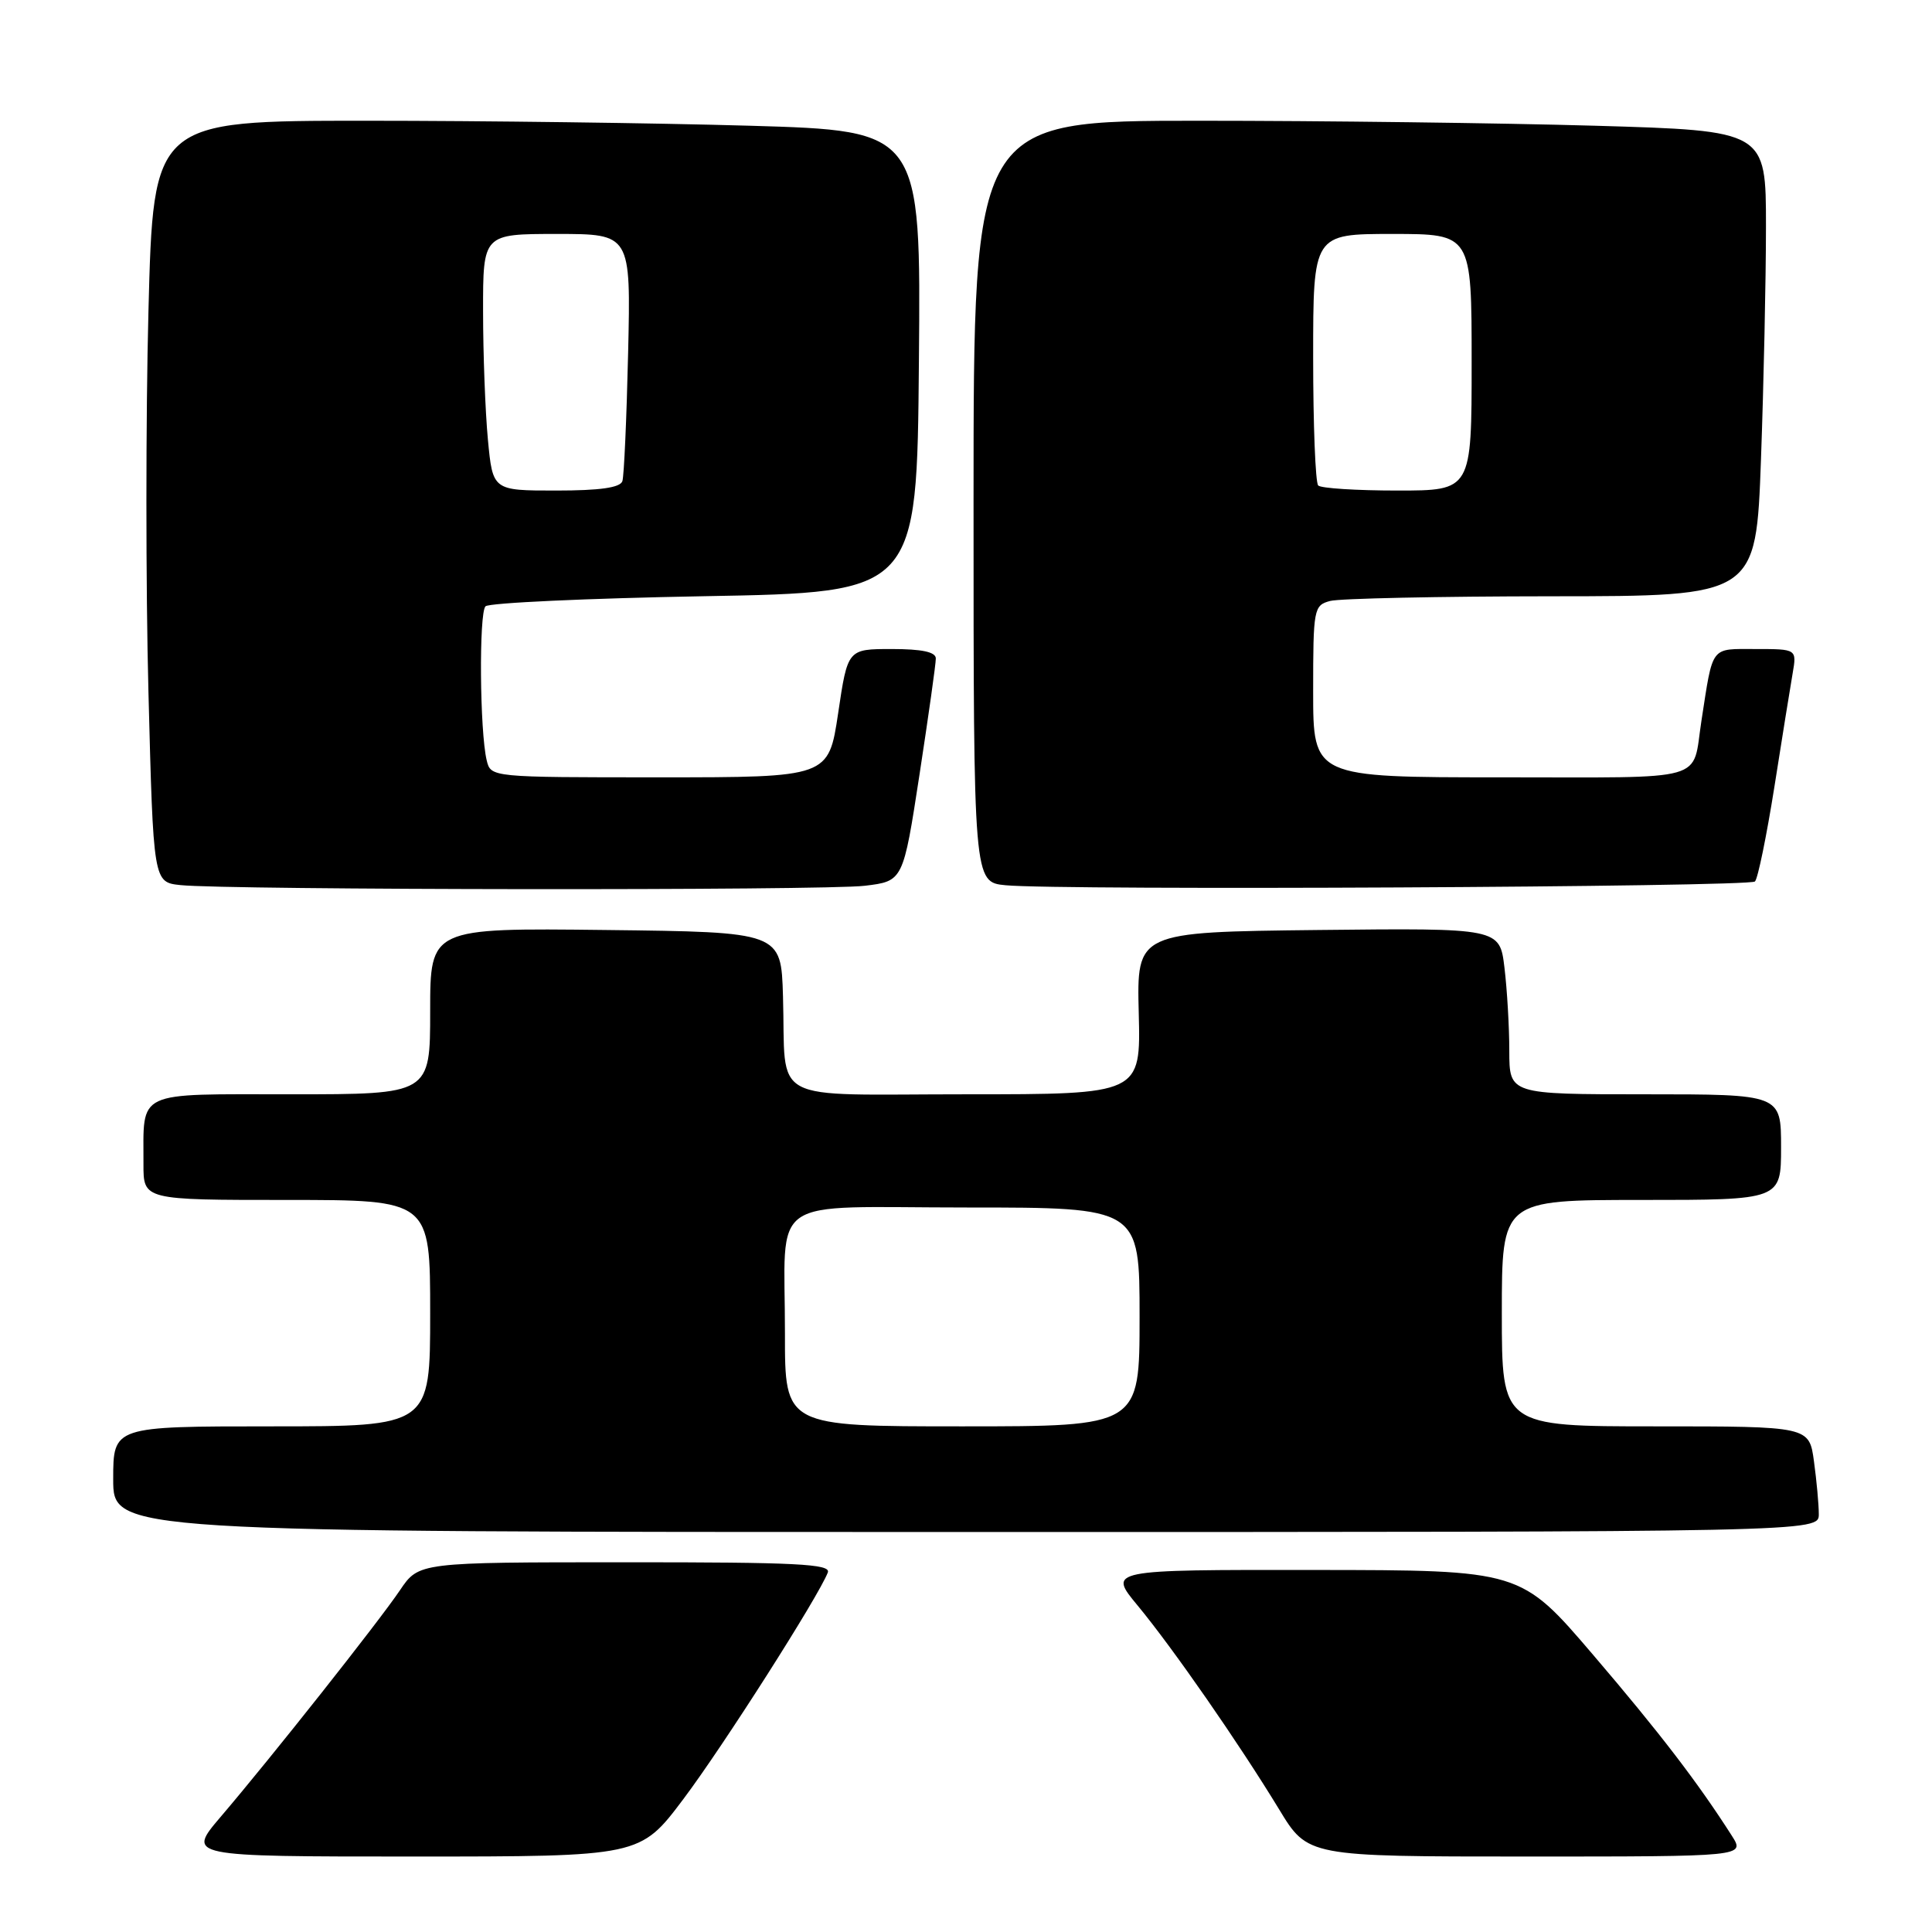 <?xml version="1.0" encoding="UTF-8" standalone="no"?>
<!DOCTYPE svg PUBLIC "-//W3C//DTD SVG 1.1//EN" "http://www.w3.org/Graphics/SVG/1.1/DTD/svg11.dtd" >
<svg xmlns="http://www.w3.org/2000/svg" xmlns:xlink="http://www.w3.org/1999/xlink" version="1.1" viewBox="0 0 256 256">
 <g >
 <path fill="currentColor"
d=" M 90.54 238.40 C 95.81 231.40 108.47 211.53 109.69 208.36 C 110.12 207.23 105.49 207.00 82.86 207.01 C 55.50 207.01 55.50 207.01 53.00 210.71 C 50.16 214.92 35.94 232.89 29.23 240.75 C 24.76 246.00 24.76 246.00 54.79 246.00 C 84.82 246.00 84.82 246.00 90.54 238.40 Z  M 229.48 243.25 C 224.97 236.19 219.94 229.62 211.10 219.28 C 201.50 208.05 201.50 208.05 174.16 208.03 C 146.81 208.00 146.81 208.00 150.75 212.75 C 155.41 218.38 164.17 231.01 169.49 239.75 C 173.28 246.00 173.28 246.00 202.26 246.00 C 231.23 246.00 231.23 246.00 229.48 243.25 Z  M 241.00 200.64 C 241.00 199.34 240.71 196.19 240.36 193.64 C 239.73 189.00 239.73 189.00 219.36 189.00 C 199.00 189.00 199.00 189.00 199.00 174.00 C 199.00 159.00 199.00 159.00 217.50 159.00 C 236.00 159.00 236.00 159.00 236.00 152.00 C 236.00 145.00 236.00 145.00 218.00 145.00 C 200.00 145.00 200.00 145.00 199.99 139.25 C 199.99 136.09 199.70 131.13 199.35 128.23 C 198.72 122.97 198.72 122.97 174.67 123.23 C 150.62 123.50 150.62 123.50 150.89 134.25 C 151.16 145.00 151.16 145.00 128.10 145.00 C 101.38 145.00 104.18 146.49 103.75 132.00 C 103.50 123.50 103.50 123.50 80.25 123.23 C 57.00 122.96 57.00 122.96 57.00 133.98 C 57.00 145.00 57.00 145.00 38.62 145.00 C 17.70 145.00 19.04 144.37 19.01 154.25 C 19.00 159.00 19.00 159.00 38.00 159.00 C 57.00 159.00 57.00 159.00 57.00 174.00 C 57.00 189.00 57.00 189.00 36.00 189.00 C 15.00 189.00 15.00 189.00 15.00 196.00 C 15.00 203.00 15.00 203.00 128.00 203.00 C 241.00 203.00 241.00 203.00 241.00 200.64 Z  M 114.58 117.37 C 119.67 116.76 119.67 116.76 121.84 102.63 C 123.03 94.86 124.01 87.94 124.00 87.25 C 124.00 86.39 122.16 86.00 118.16 86.00 C 112.32 86.00 112.32 86.00 111.06 94.50 C 109.79 103.00 109.79 103.00 87.42 103.00 C 65.04 103.00 65.04 103.00 64.49 100.75 C 63.57 96.95 63.45 81.24 64.33 80.34 C 64.79 79.88 77.84 79.28 93.33 79.00 C 121.50 78.50 121.50 78.50 121.76 47.91 C 122.03 17.32 122.03 17.32 99.35 16.66 C 86.88 16.30 64.00 16.00 48.50 16.00 C 20.32 16.00 20.32 16.00 19.67 41.25 C 19.31 55.14 19.31 77.84 19.67 91.70 C 20.32 116.90 20.32 116.90 23.91 117.28 C 30.06 117.94 109.22 118.02 114.58 117.37 Z  M 232.54 116.80 C 232.93 116.41 234.08 110.78 235.11 104.30 C 236.13 97.81 237.22 91.04 237.53 89.25 C 238.09 86.00 238.09 86.00 232.62 86.00 C 226.58 86.00 227.01 85.43 225.45 95.50 C 224.17 103.73 226.76 103.00 198.93 103.00 C 174.00 103.00 174.00 103.00 174.00 91.62 C 174.00 80.66 174.08 80.21 176.25 79.63 C 177.49 79.30 190.69 79.02 205.59 79.01 C 232.68 79.00 232.68 79.00 233.34 60.84 C 233.70 50.85 234.00 36.97 234.00 30.00 C 234.00 17.32 234.00 17.32 211.34 16.66 C 198.87 16.30 175.25 16.00 158.84 16.00 C 129.00 16.00 129.00 16.00 129.00 66.44 C 129.00 116.89 129.00 116.89 133.25 117.30 C 140.50 118.00 231.79 117.54 232.54 116.80 Z  M 104.01 176.75 C 104.03 158.04 101.22 160.00 128.12 160.00 C 151.00 160.00 151.00 160.00 151.00 174.50 C 151.00 189.00 151.00 189.00 127.50 189.00 C 104.00 189.00 104.00 189.00 104.01 176.75 Z  M 64.65 58.25 C 64.30 54.54 64.01 46.89 64.01 41.25 C 64.00 31.00 64.00 31.00 73.79 31.00 C 83.59 31.00 83.59 31.00 83.23 46.75 C 83.03 55.41 82.69 63.06 82.47 63.75 C 82.19 64.62 79.50 65.00 73.68 65.00 C 65.29 65.00 65.29 65.00 64.65 58.25 Z  M 174.67 64.33 C 174.30 63.97 174.00 56.32 174.00 47.33 C 174.00 31.00 174.00 31.00 184.50 31.00 C 195.00 31.00 195.00 31.00 195.00 48.00 C 195.00 65.00 195.00 65.00 185.17 65.00 C 179.76 65.00 175.03 64.70 174.67 64.33 Z "/>
</g>
</svg>